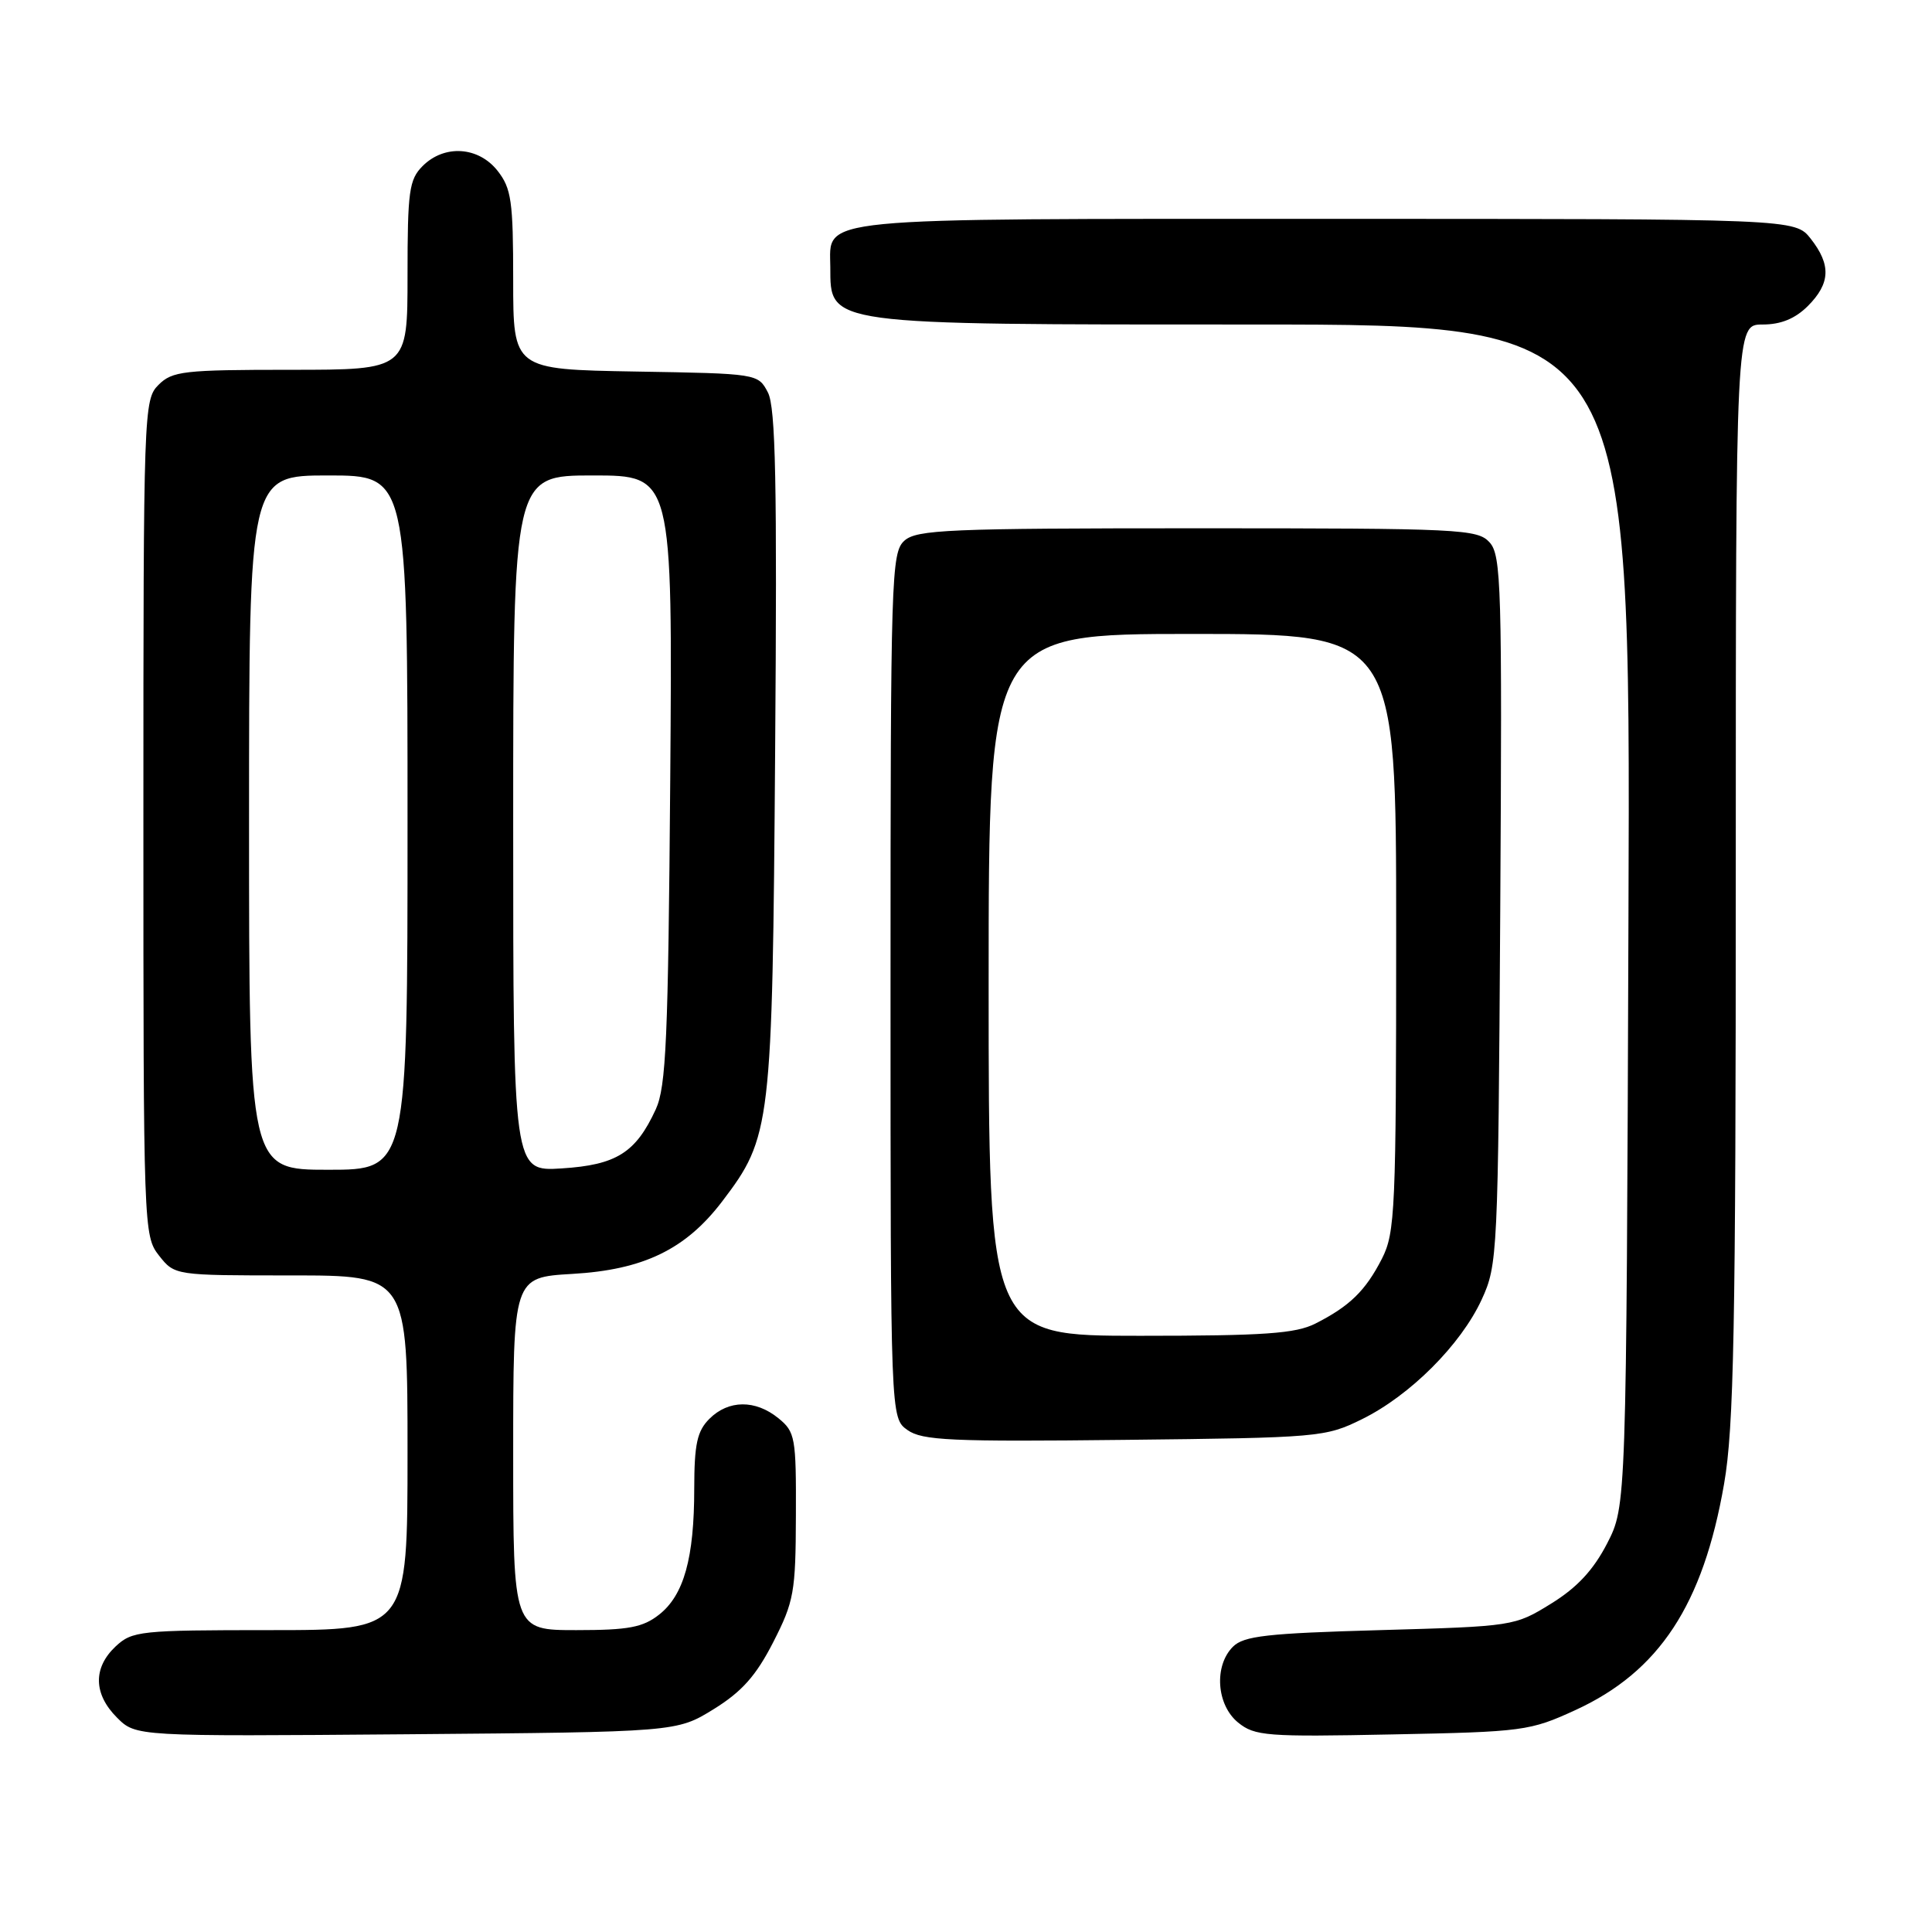 <?xml version="1.0" encoding="UTF-8" standalone="no"?>
<!DOCTYPE svg PUBLIC "-//W3C//DTD SVG 1.1//EN" "http://www.w3.org/Graphics/SVG/1.1/DTD/svg11.dtd" >
<svg xmlns="http://www.w3.org/2000/svg" xmlns:xlink="http://www.w3.org/1999/xlink" version="1.1" viewBox="0 0 256 256">
 <g >
 <path fill="currentColor"
d=" M 94.57 226.47 C 98.30 224.16 100.18 222.05 102.45 217.61 C 105.21 212.21 105.43 210.98 105.46 200.81 C 105.50 190.46 105.37 189.73 103.14 187.92 C 100.09 185.44 96.52 185.48 94.00 188.00 C 92.37 189.63 92.00 191.34 91.99 197.25 C 91.99 206.46 90.62 211.37 87.33 213.95 C 85.18 215.64 83.28 216.00 76.37 216.00 C 68.00 216.00 68.00 216.00 68.00 192.63 C 68.00 169.26 68.00 169.26 75.82 168.80 C 85.25 168.26 90.84 165.56 95.68 159.21 C 102.19 150.65 102.34 149.39 102.71 99.50 C 102.98 63.95 102.78 53.98 101.75 52.00 C 100.45 49.51 100.39 49.50 84.22 49.23 C 68.00 48.95 68.00 48.95 68.00 37.11 C 68.00 26.65 67.76 24.96 65.93 22.63 C 63.39 19.41 58.88 19.12 56.00 22.00 C 54.21 23.79 54.00 25.33 54.00 36.50 C 54.00 49.00 54.00 49.00 38.50 49.00 C 24.33 49.00 22.83 49.17 21.00 51.00 C 19.05 52.95 19.00 54.33 19.00 108.37 C 19.00 162.86 19.03 163.77 21.07 166.37 C 23.15 169.00 23.15 169.00 38.57 169.00 C 54.00 169.00 54.00 169.00 54.00 192.50 C 54.00 216.00 54.00 216.00 35.81 216.00 C 18.52 216.00 17.52 216.11 15.31 218.17 C 12.31 221.00 12.38 224.47 15.50 227.59 C 18.00 230.09 18.00 230.09 53.83 229.80 C 89.66 229.50 89.66 229.50 94.57 226.47 Z  M 208.76 226.59 C 219.85 221.50 225.67 212.65 228.45 196.62 C 229.75 189.16 230.00 176.14 230.00 115.37 C 230.00 43.00 230.00 43.00 233.55 43.00 C 235.98 43.00 237.86 42.23 239.55 40.55 C 242.54 37.55 242.65 35.10 239.93 31.63 C 237.85 29.00 237.85 29.00 175.76 29.00 C 106.96 29.00 109.98 28.71 110.02 35.40 C 110.05 43.12 109.20 43.00 165.97 43.00 C 216.07 43.00 216.07 43.00 215.78 121.28 C 215.50 199.56 215.50 199.56 212.95 204.52 C 211.13 208.04 208.98 210.36 205.53 212.49 C 200.70 215.48 200.52 215.50 182.86 216.00 C 167.87 216.42 164.80 216.77 163.37 218.20 C 160.83 220.74 161.19 225.92 164.06 228.25 C 166.26 230.03 167.83 230.16 184.47 229.82 C 201.84 229.48 202.73 229.36 208.76 226.59 Z  M 180.47 188.05 C 186.83 184.92 193.56 178.20 196.33 172.20 C 198.44 167.62 198.51 166.30 198.79 120.62 C 199.05 77.73 198.93 73.58 197.38 71.87 C 195.79 70.11 193.57 70.00 158.67 70.00 C 125.63 70.00 121.46 70.18 119.83 71.65 C 118.10 73.22 118.00 76.37 118.00 130.60 C 118.00 187.89 118.00 187.89 120.25 189.49 C 122.20 190.87 126.01 191.05 149.00 190.79 C 174.80 190.51 175.63 190.44 180.47 188.05 Z  M 33.00 109.00 C 33.00 63.00 33.00 63.00 43.50 63.00 C 54.00 63.00 54.00 63.00 54.00 109.00 C 54.00 155.00 54.00 155.00 43.50 155.00 C 33.00 155.00 33.00 155.00 33.00 109.00 Z  M 68.00 109.12 C 68.00 63.00 68.00 63.00 78.56 63.00 C 89.12 63.00 89.12 63.00 88.81 103.25 C 88.54 137.70 88.27 144.00 86.89 147.00 C 84.24 152.75 81.67 154.36 74.44 154.82 C 68.00 155.23 68.00 155.23 68.00 109.12 Z  M 131.00 130.50 C 131.00 84.00 131.00 84.00 158.00 84.00 C 185.00 84.00 185.00 84.00 185.00 123.54 C 185.00 160.37 184.87 163.33 183.11 166.79 C 180.94 171.03 178.84 173.08 174.30 175.38 C 171.67 176.71 167.55 177.00 151.05 177.00 C 131.00 177.00 131.00 177.00 131.00 130.50 Z "/>
</g>
</svg>